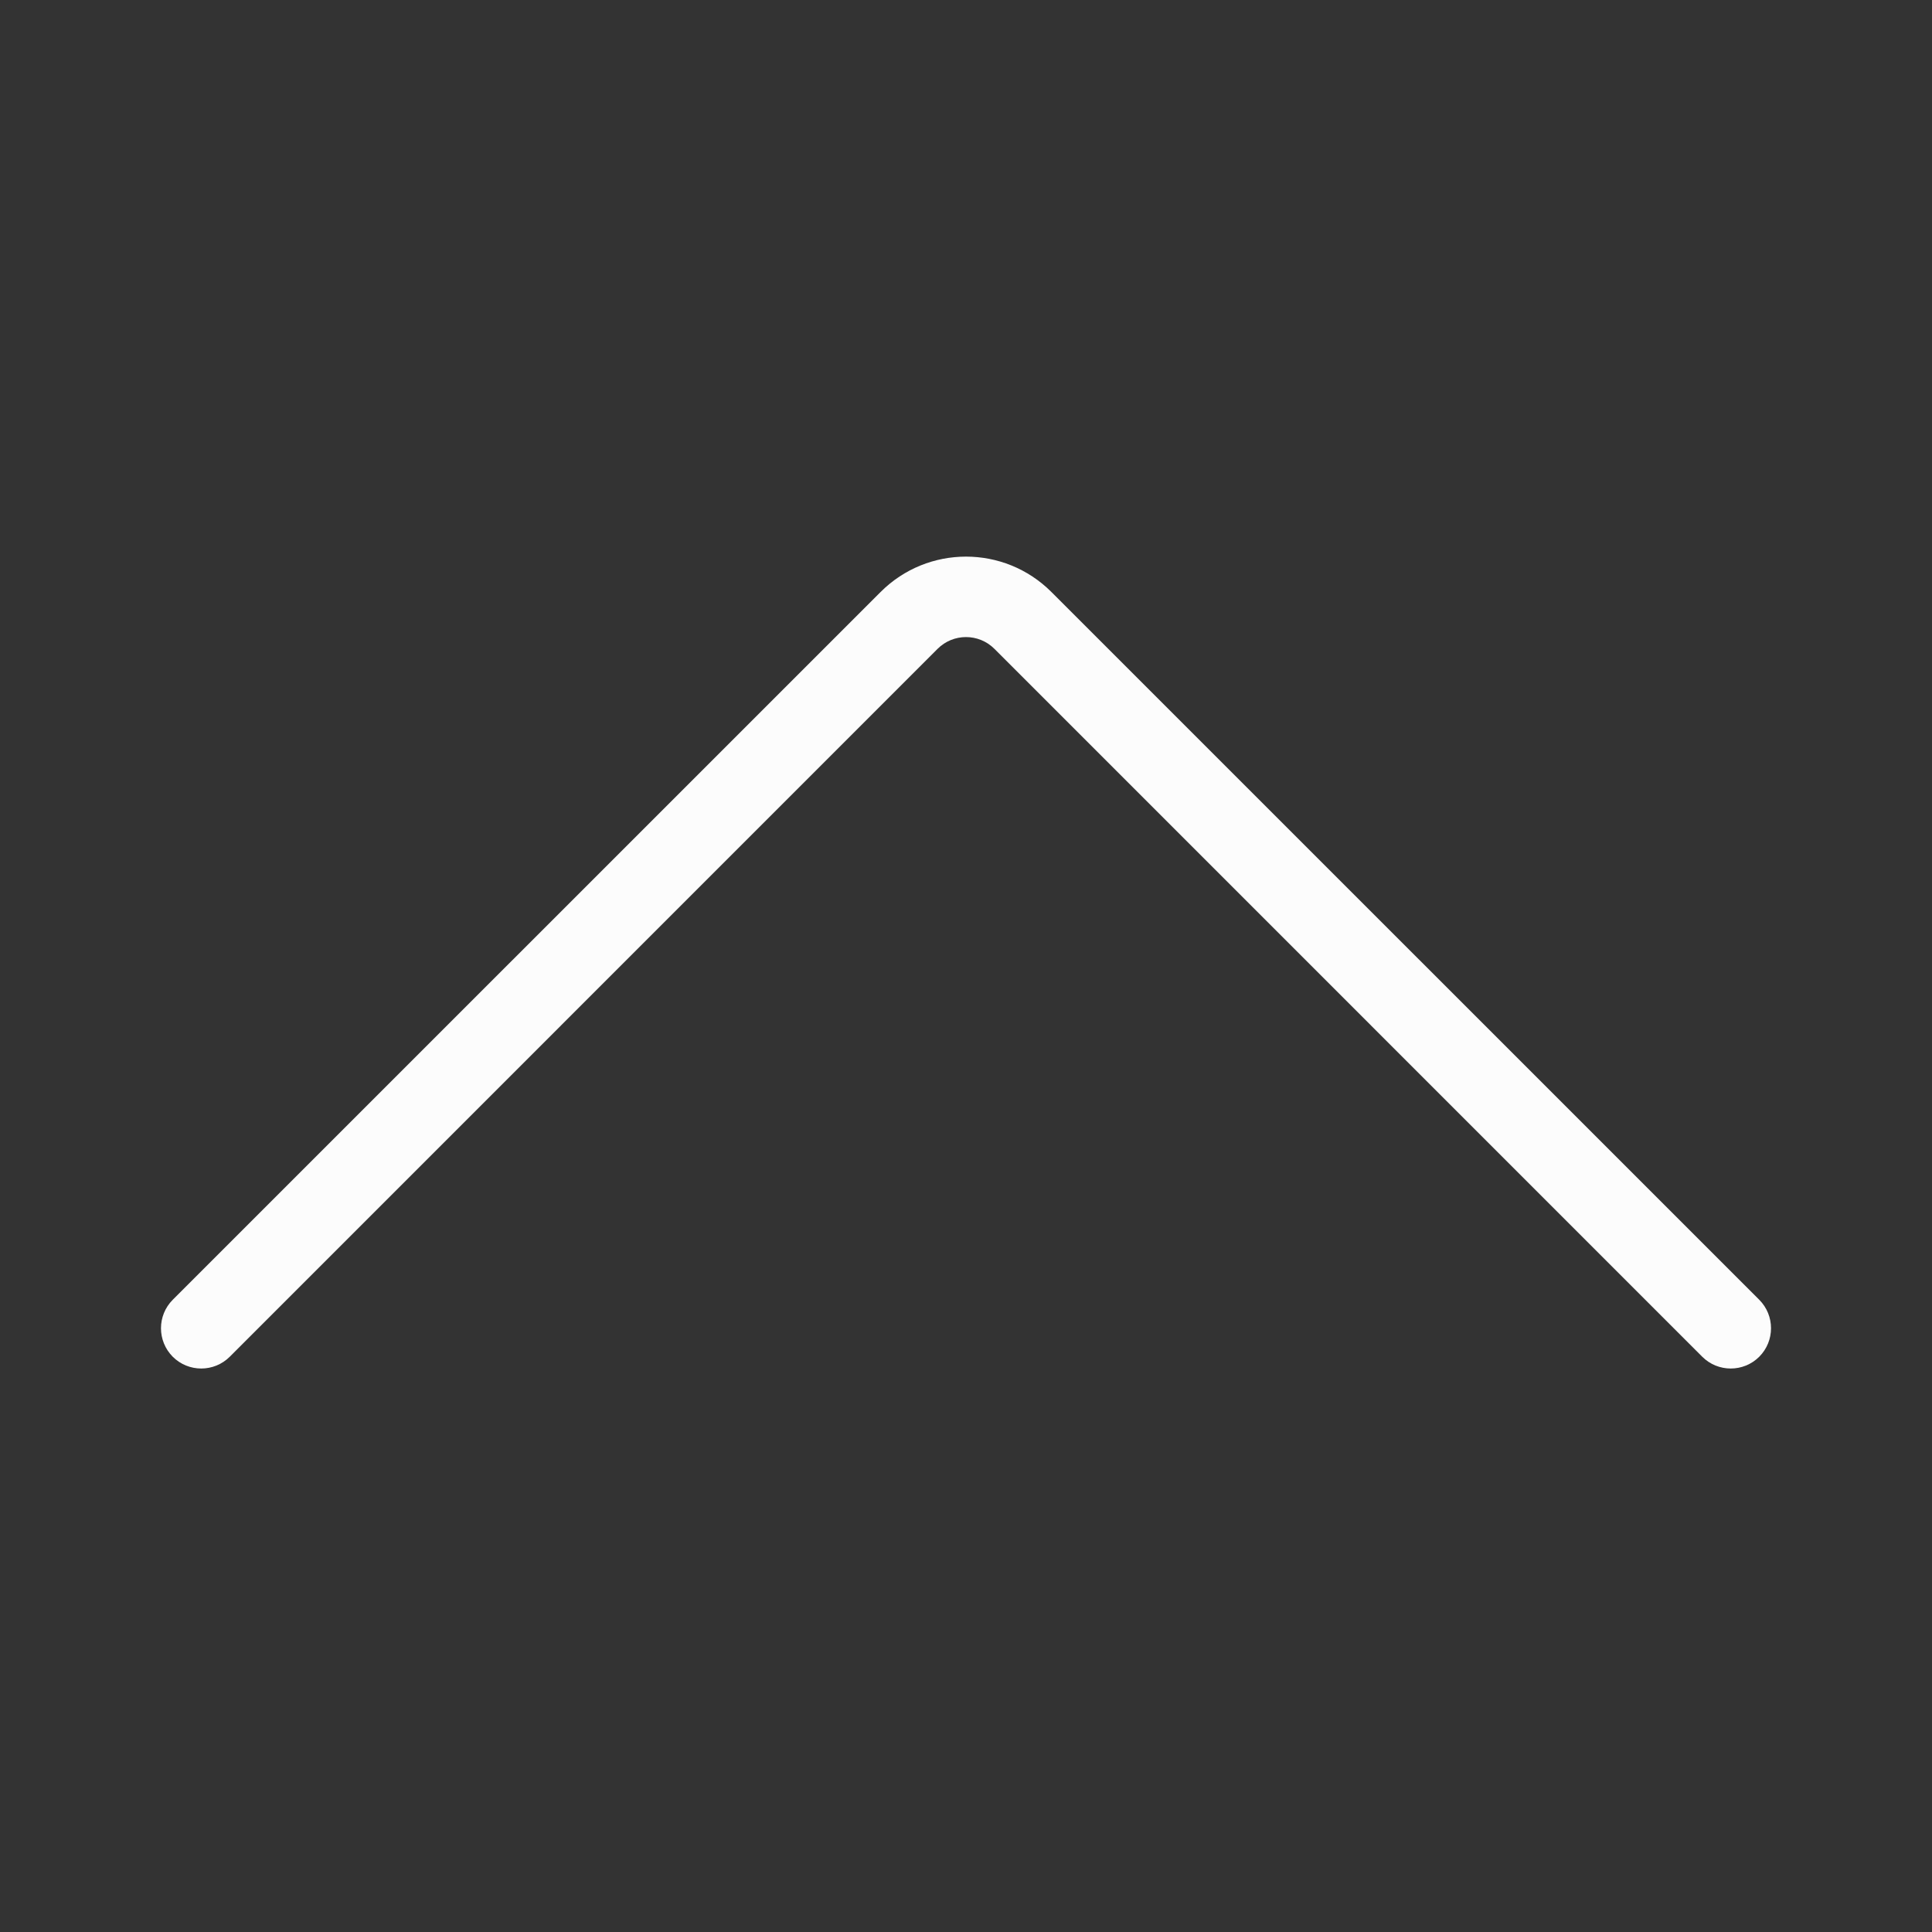 <svg width="100%" height="100%" viewBox="0 0 24 24" fill="none" xmlns="http://www.w3.org/2000/svg">
<rect x="0" y="0" width="24" height="24" fill="#333333" stroke="none"/>
<path fill-rule="evenodd" clip-rule="evenodd" d="M2.146 16.854C2.342 17.049 2.658 17.049 2.854 16.854L11.646 8.061C11.842 7.865 12.158 7.865 12.354 8.061L21.146 16.854C21.342 17.049 21.658 17.049 21.854 16.854C22.049 16.658 22.049 16.342 21.854 16.146L13.061 7.354C12.475 6.768 11.525 6.768 10.939 7.354L2.146 16.146C1.951 16.342 1.951 16.658 2.146 16.854Z" fill="#FCFCFC"/>
</svg>
